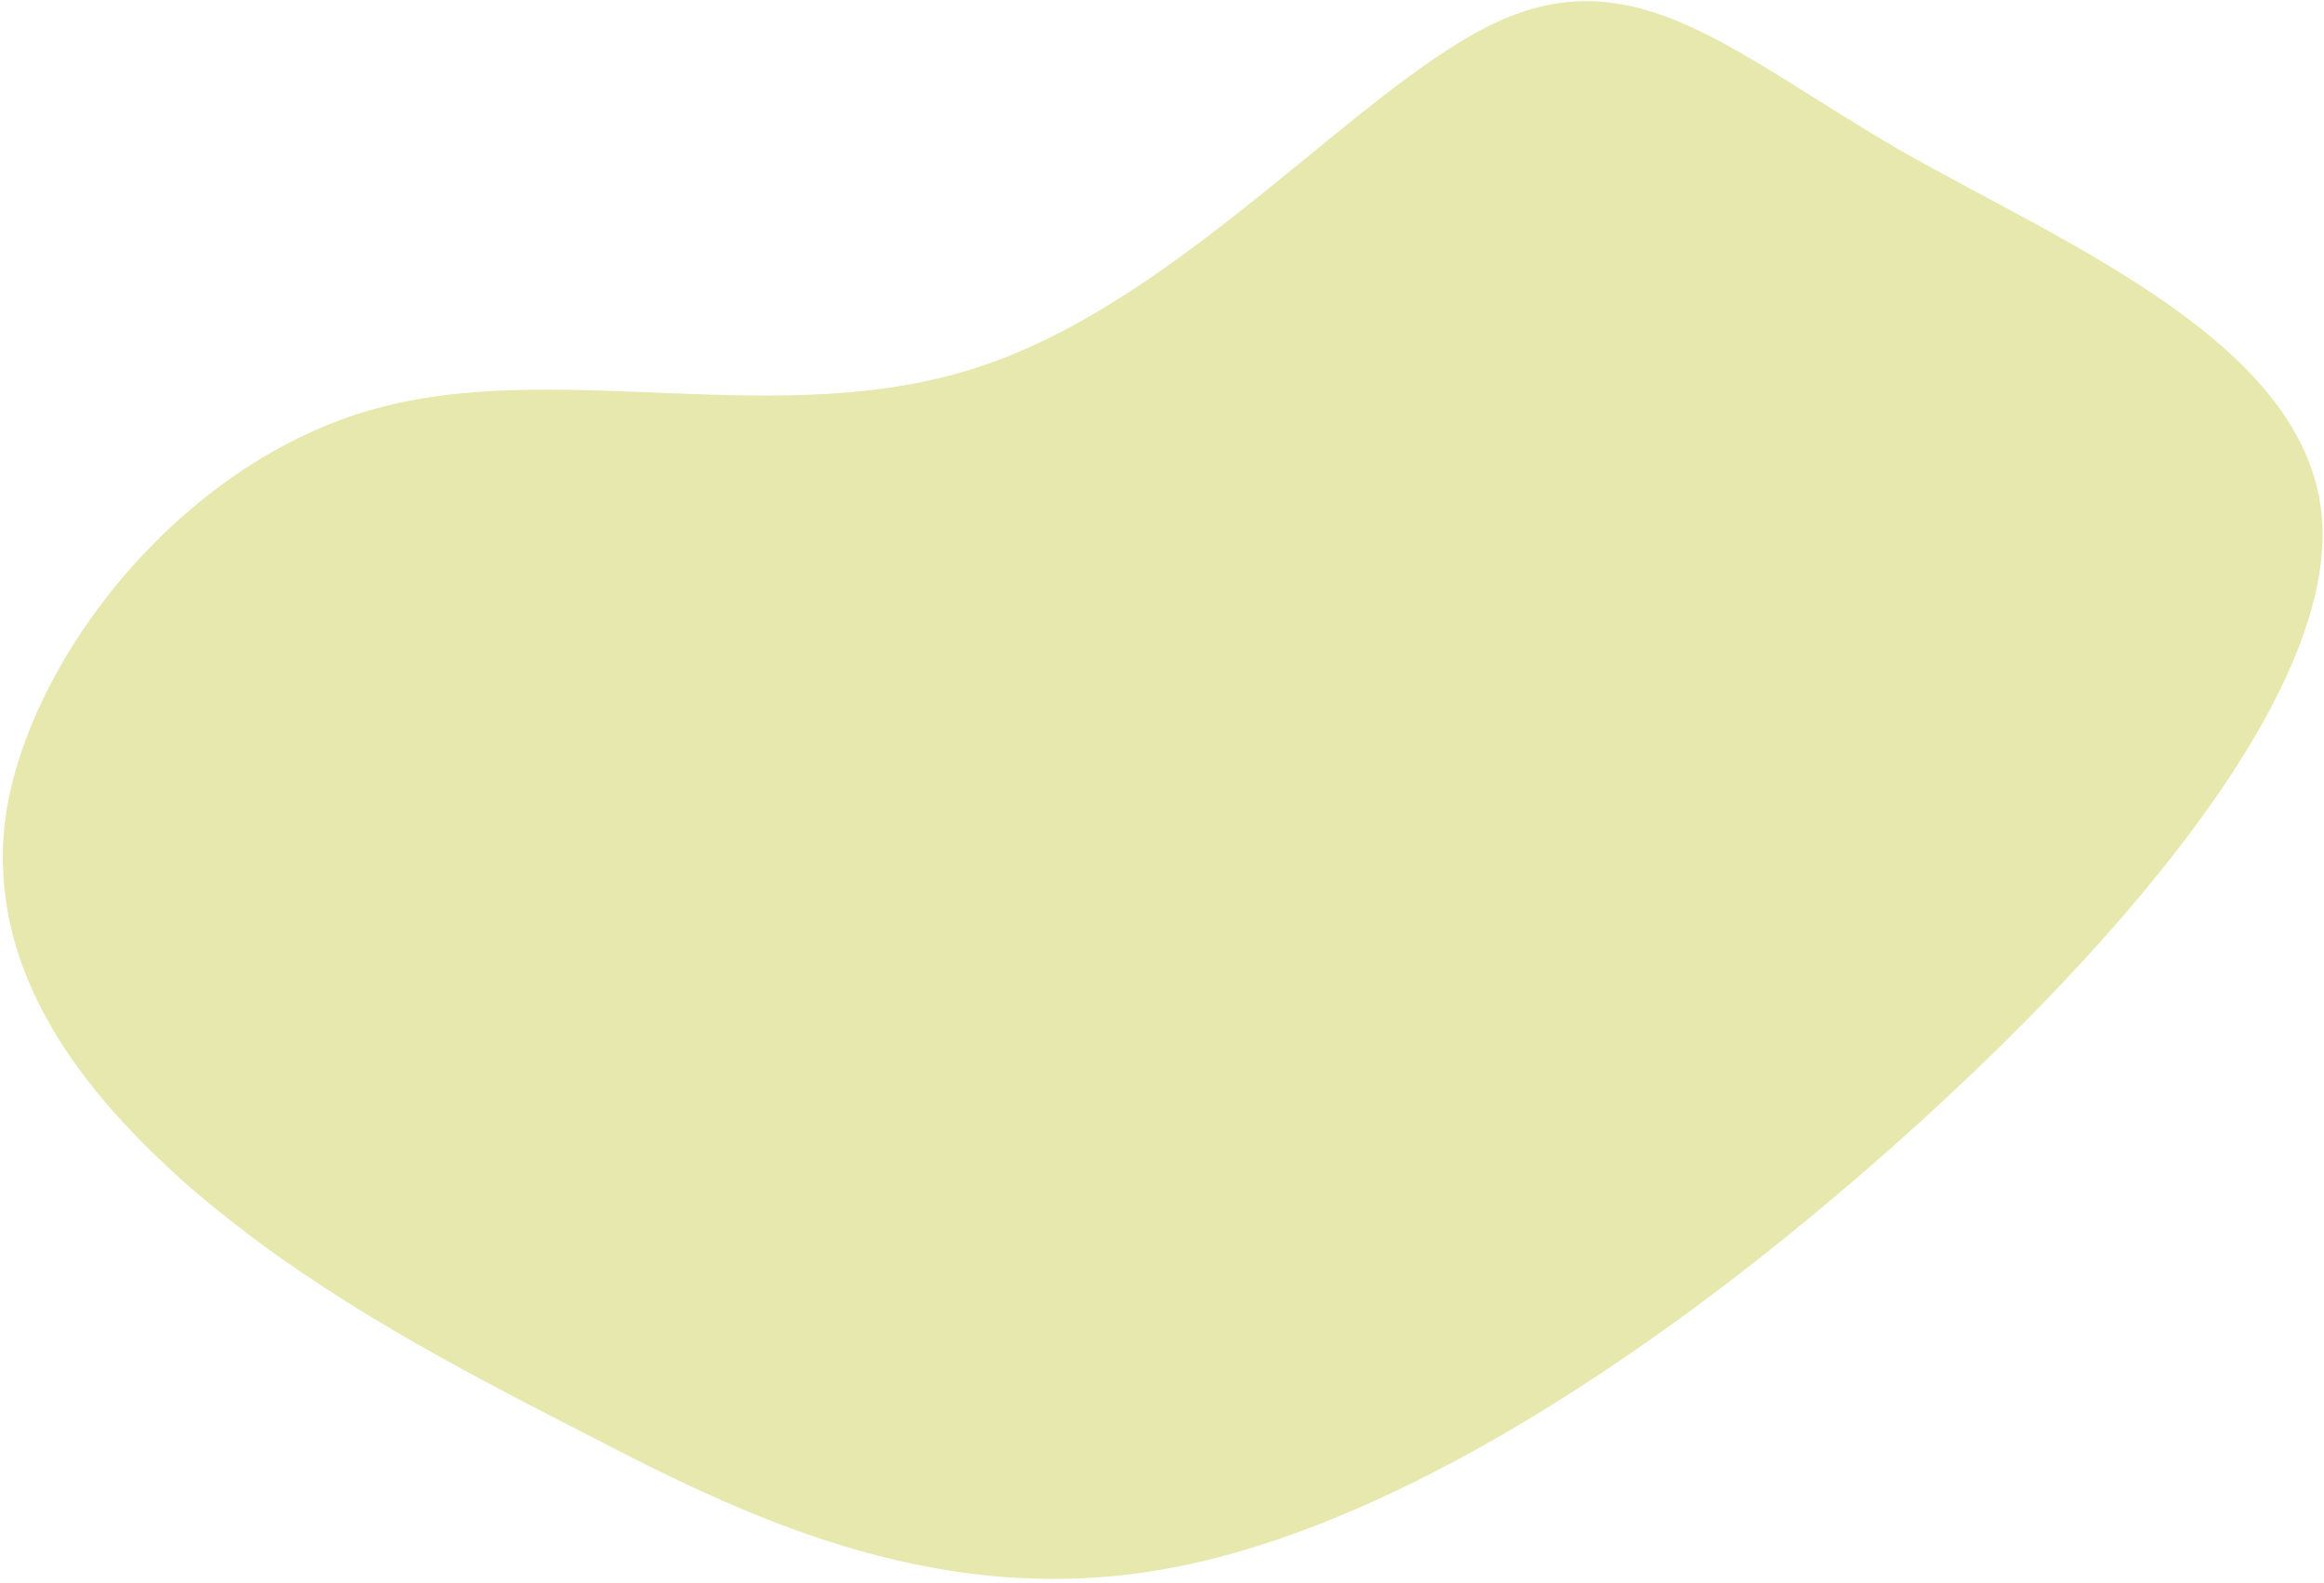 <svg width="602" height="410" viewBox="0 0 602 410" fill="none" xmlns="http://www.w3.org/2000/svg">
<path d="M1.585 210.603C7.975 170.033 46.436 120.999 94.987 106.51C143.538 92.022 202.485 112.548 254.73 94.658C307.506 76.757 353.355 20.92 388.798 5.254C424.241 -10.412 449.125 13.857 492.266 38.968C535.631 63.599 597.1 88.836 601.409 133.484C605.565 177.898 552.182 241.968 490.952 296.433C429.722 350.898 360.041 396.484 300.639 406.659C241.237 416.834 191.357 392.09 150.811 370.974C109.888 350.104 78.828 332.852 49.928 308.183C21.405 283.269 -4.275 251.163 1.585 210.603Z" fill="#E6E8AE"/>
</svg>
